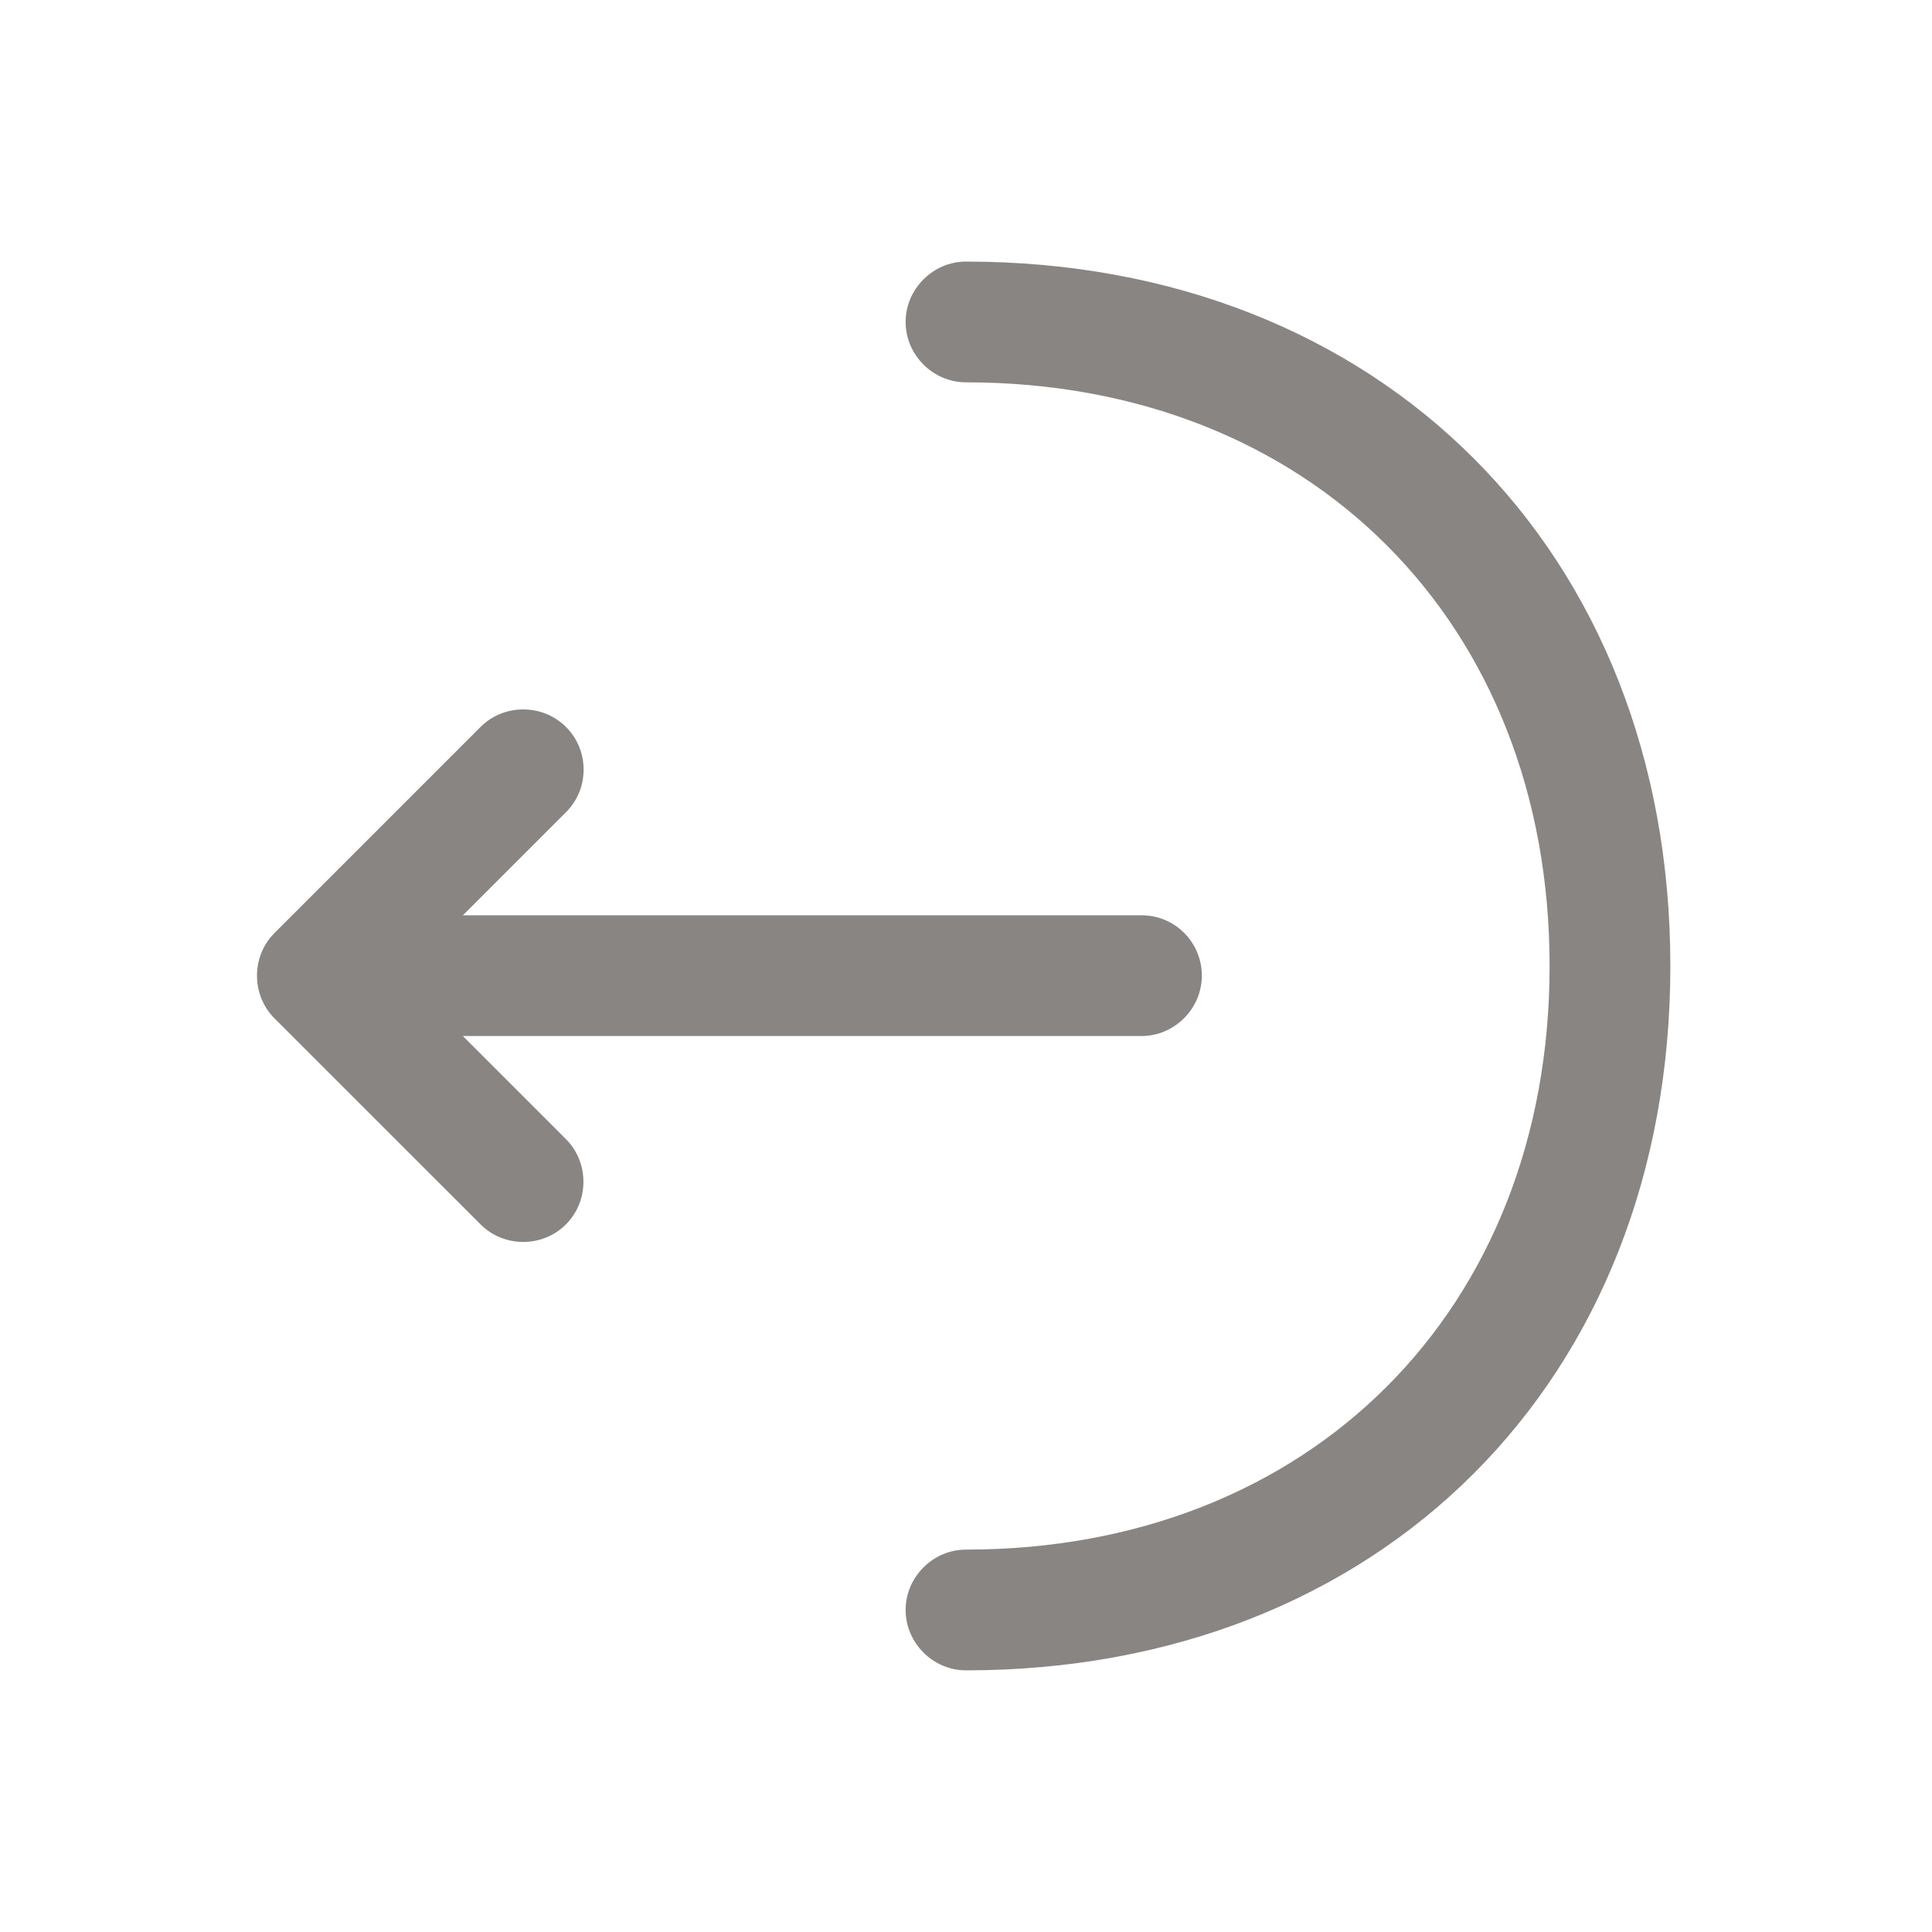 <svg width="28" height="28" viewBox="0 0 28 28" fill="none" xmlns="http://www.w3.org/2000/svg">
<path d="M8.458 11.154C8.458 11.375 8.377 11.597 8.202 11.772L5.833 14.14L8.202 16.509C8.54 16.847 8.54 17.407 8.202 17.745C7.863 18.084 7.303 18.084 6.965 17.745L3.978 14.759C3.64 14.42 3.64 13.86 3.978 13.522L6.965 10.535C7.303 10.197 7.863 10.197 8.202 10.535C8.377 10.71 8.458 10.932 8.458 11.154Z" fill="#898583"/>
<path d="M17.418 14.14C17.418 14.618 17.022 15.015 16.543 15.015L4.678 15.015C4.2 15.015 3.803 14.618 3.803 14.14C3.803 13.661 4.2 13.265 4.678 13.265L16.543 13.265C17.033 13.265 17.418 13.661 17.418 14.14Z" fill="#898583"/>
<path d="M24.208 14C24.208 20.008 20.008 24.208 14 24.208C13.522 24.208 13.125 23.811 13.125 23.333C13.125 22.855 13.522 22.458 14 22.458C18.982 22.458 22.458 18.981 22.458 14C22.458 9.018 18.982 5.541 14 5.541C13.522 5.541 13.125 5.145 13.125 4.666C13.125 4.188 13.522 3.791 14 3.791C20.008 3.791 24.208 7.991 24.208 14Z" fill="#898583"/>
</svg>
